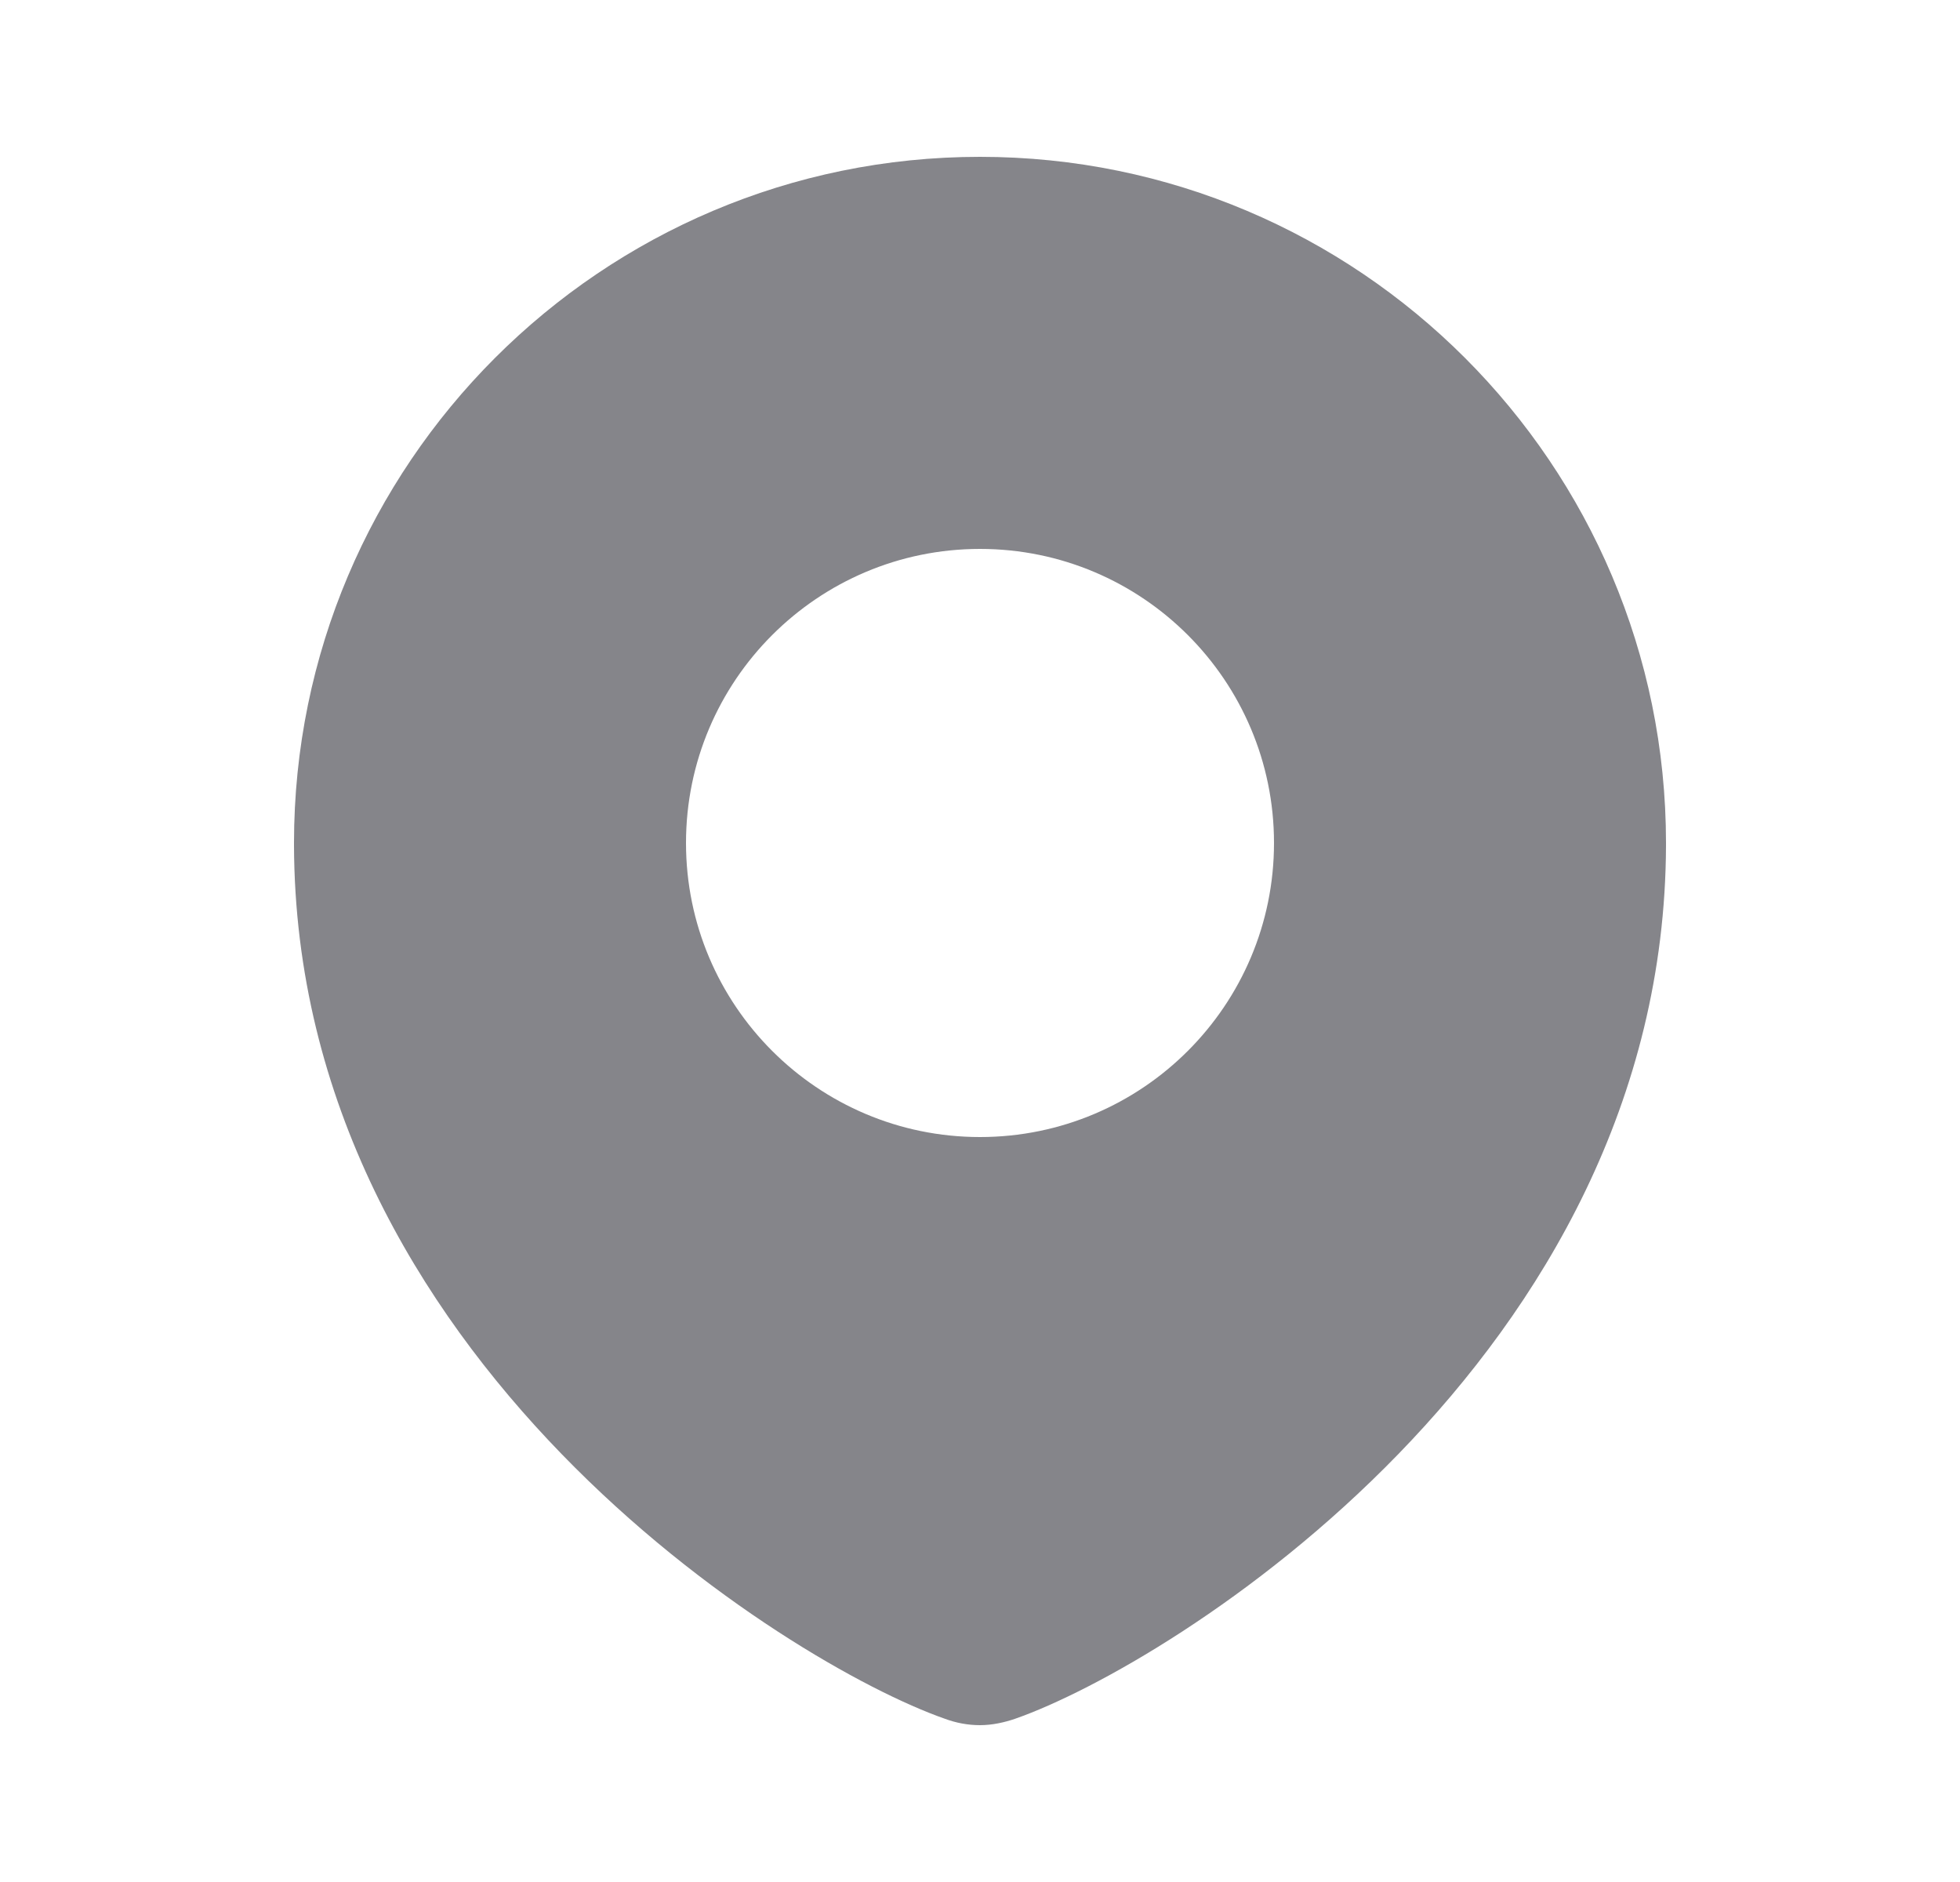 <svg width="25" height="24" viewBox="0 0 25 24" fill="none" xmlns="http://www.w3.org/2000/svg">
<path fill-rule="evenodd" clip-rule="evenodd" d="M3.75 10.781C3.75 10.771 3.75 10.76 3.75 10.75C3.75 5.921 7.671 2 12.5 2C17.329 2 21.25 5.921 21.25 10.75C21.25 10.76 21.25 10.771 21.25 10.781C21.23 17.32 14.938 21.223 12.949 21.918C12.816 21.964 12.658 22 12.5 22C12.342 22 12.191 21.97 12.051 21.918C10.062 21.223 3.77 17.32 3.75 10.781ZM12.5 7C14.57 7 16.25 8.68 16.25 10.75C16.25 12.82 14.57 14.5 12.5 14.5C10.43 14.5 8.75 12.82 8.75 10.75C8.75 8.68 10.43 7 12.5 7Z" fill="#85858A"/>
</svg>
